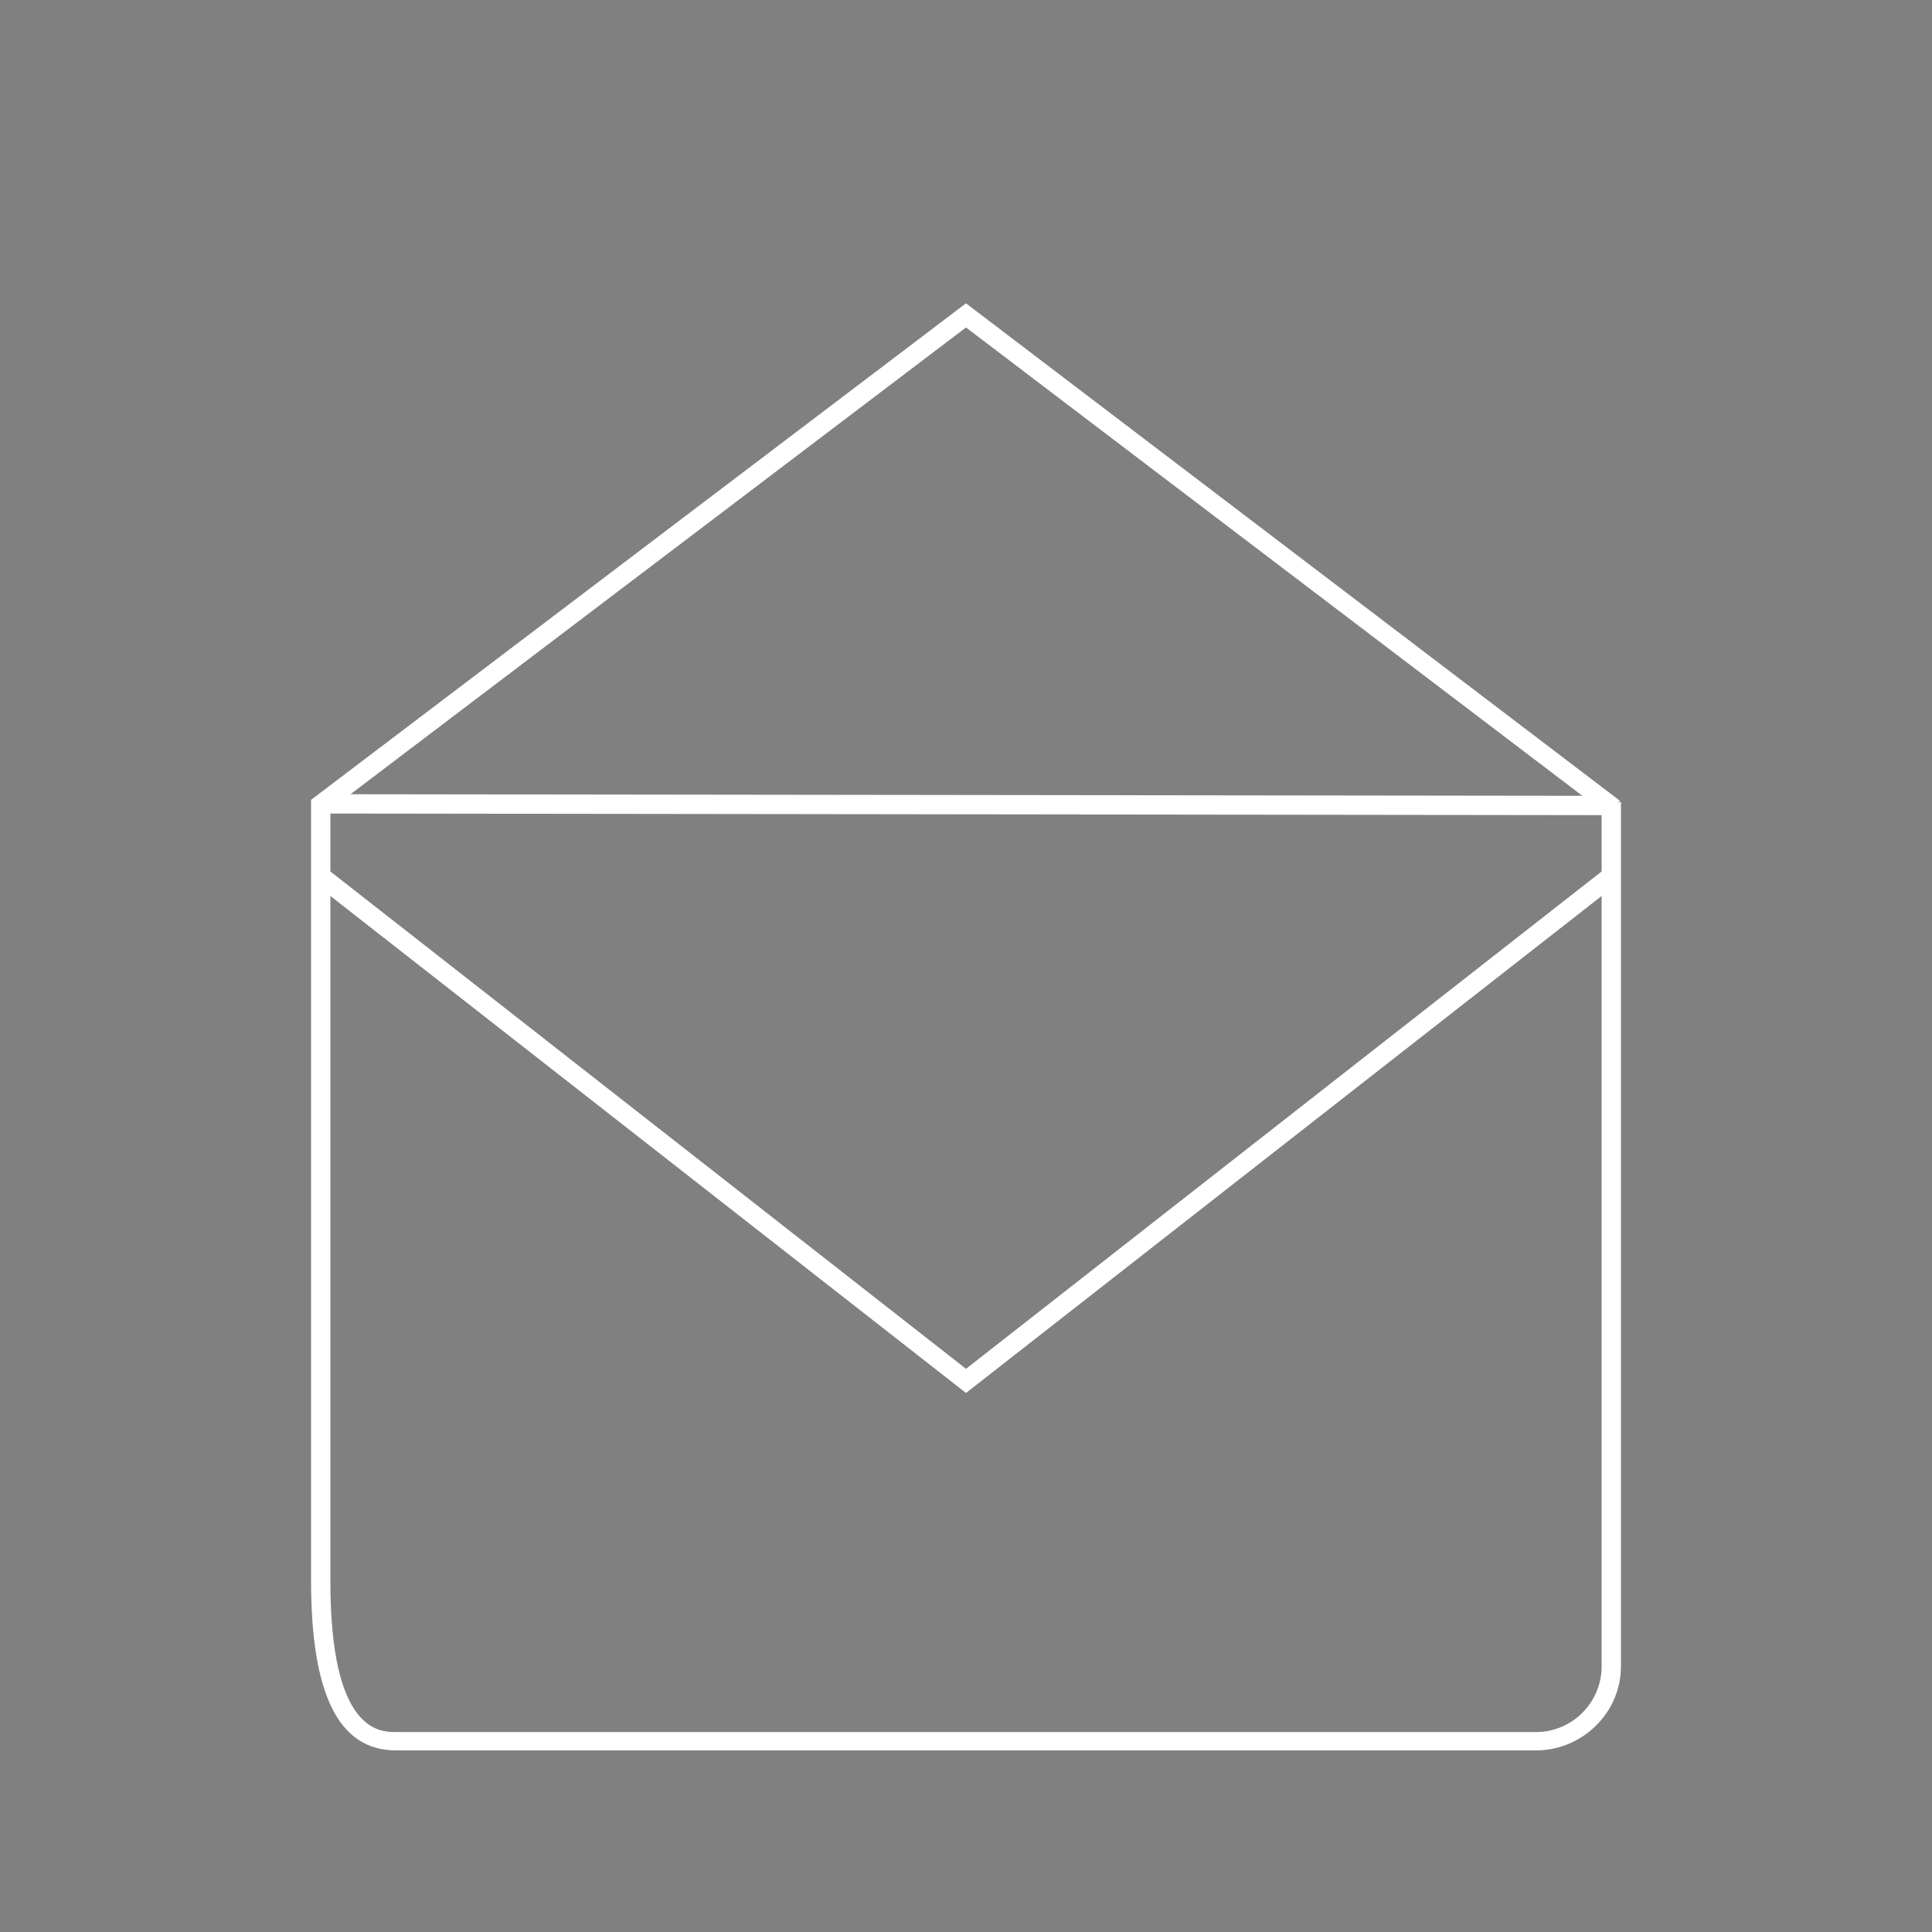 <?xml version="1.0" encoding="utf-8"?>
<!-- Generator: Adobe Illustrator 19.0.0, SVG Export Plug-In . SVG Version: 6.00 Build 0)  -->
<svg version="1.1" id="Warstwa_1" xmlns="http://www.w3.org/2000/svg" xmlns:xlink="http://www.w3.org/1999/xlink" x="0px" y="0px"
	 viewBox="0 0 200 200" style="enable-background:new 0 0 200 200;" xml:space="preserve">
<rect x="0" y="0" width="200" height="200" fill="#808080" stroke="none"/>
<style type="text/css">
	.st0{fill:#FFFFFF;}
	.st1{fill:#FFFFFF;stroke:#000000;stroke-width:2;stroke-miterlimit:10;}
</style>
<g id="XMLID_7_">
	<path id="XMLID_10_" class="st0" d="M159,181.2H41c-5.9,0-8.8-5.7-8.8-17.6V82.8l2,0.5v80.4c0,15.6,5.1,15.6,6.8,15.6H159
		c3.8,0,6.8-3.1,6.8-6.8v-89l2-0.5l0,89.5C167.8,177.3,163.8,181.2,159,181.2z"/>
</g>
<g id="XMLID_1_">
	<path class="st1" d="M158.7,83.4"/>
</g>
<g id="XMLID_5_">
	
		<rect id="XMLID_9_" x="33.2" y="82.3" transform="matrix(1 1.268733e-003 -1.268733e-003 1 0.106 -0.127)" class="st0" width="133.5" height="2"/>
</g>
<g id="XMLID_2_">
	<polygon id="XMLID_8_" class="st0" points="100,144.2 32.6,91.5 33.8,89.9 100,141.7 166.2,89.9 167.4,91.5 	"/>
</g>
<g id="XMLID_3_">
	<polygon id="XMLID_6_" class="st0" points="166.2,84.2 100,33.9 33.8,84.1 32.2,82.8 100,31.4 167.7,82.9 	"/>
</g>
</svg>
